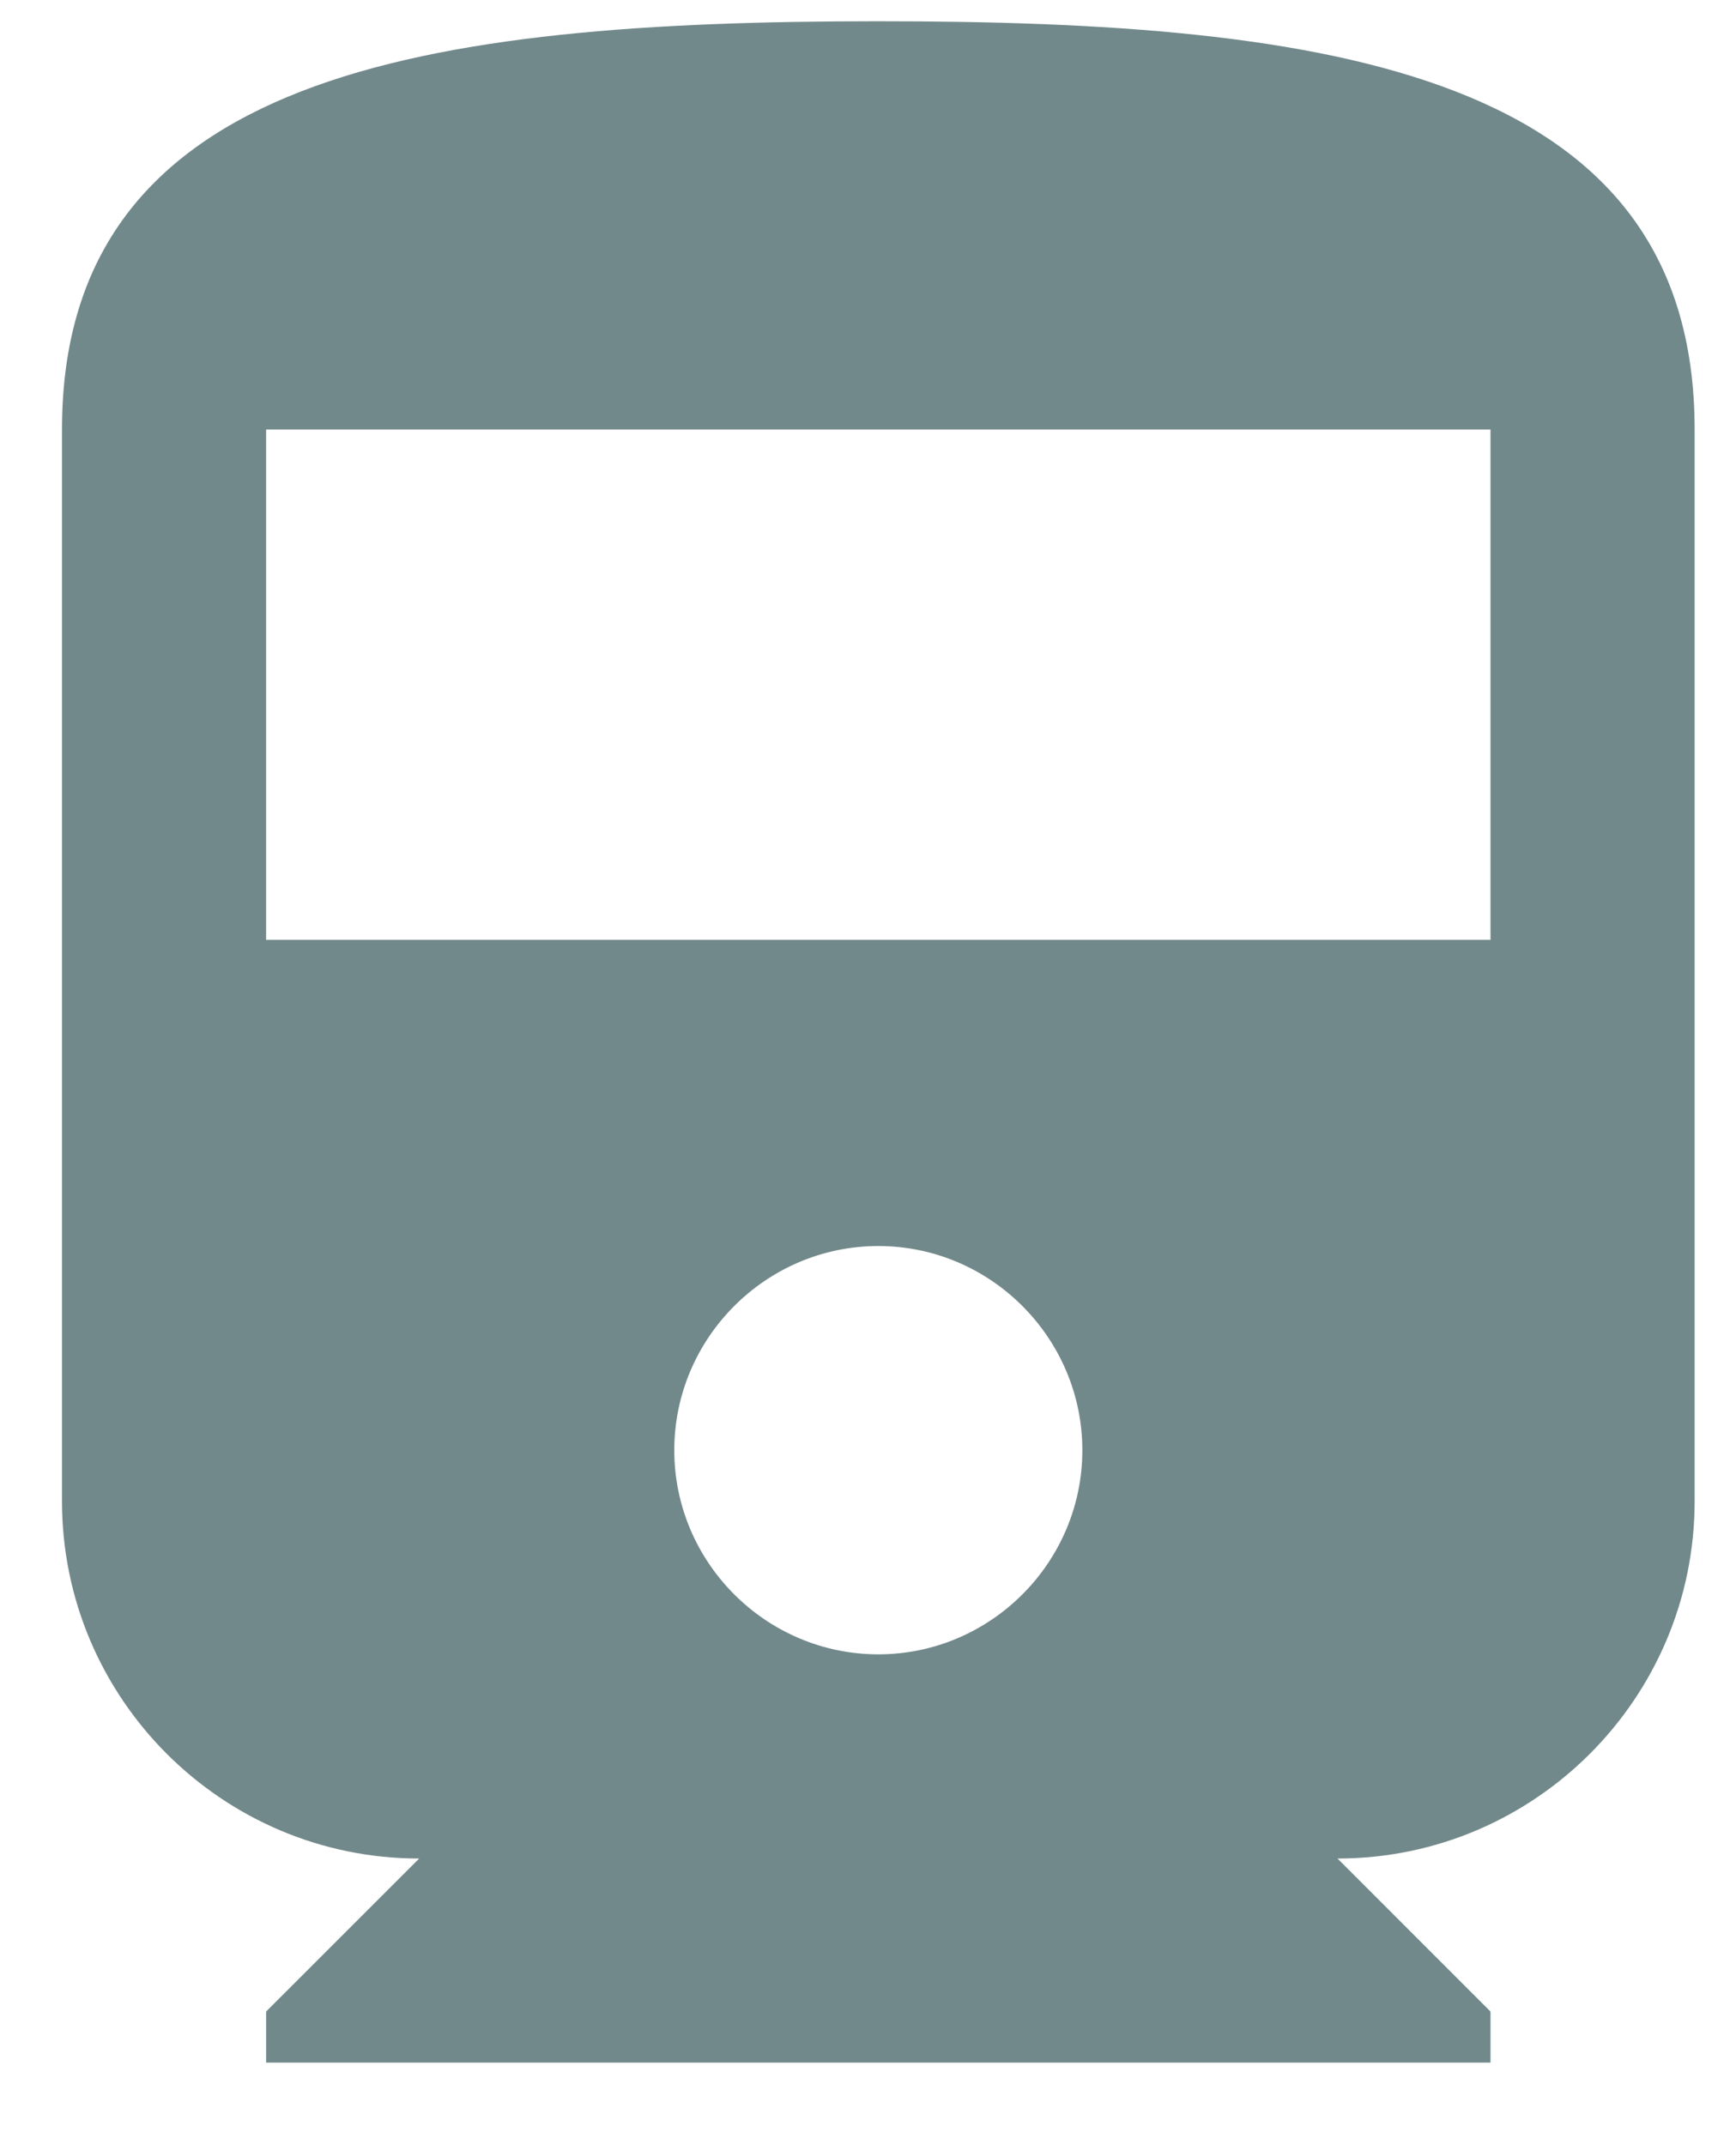 <svg width="17" height="21" viewBox="0 0 17 21" fill="none" xmlns="http://www.w3.org/2000/svg">
<path d="M0.607 14.696C0.607 16.625 2.176 18.194 4.105 18.194L2.606 19.692V20.192H14.596V19.692L13.098 18.194C15.026 18.194 16.595 16.625 16.595 14.696V4.205C16.595 0.708 13.018 0.208 8.601 0.208C4.185 0.208 0.607 0.708 0.607 4.205V14.696ZM8.601 16.195C7.502 16.195 6.603 15.296 6.603 14.197C6.603 13.098 7.502 12.198 8.601 12.198C9.7 12.198 10.599 13.098 10.599 14.197C10.599 15.296 9.7 16.195 8.601 16.195ZM14.596 9.201H2.606V4.205H14.596V9.201Z" fill="#72898B"/>
</svg>
